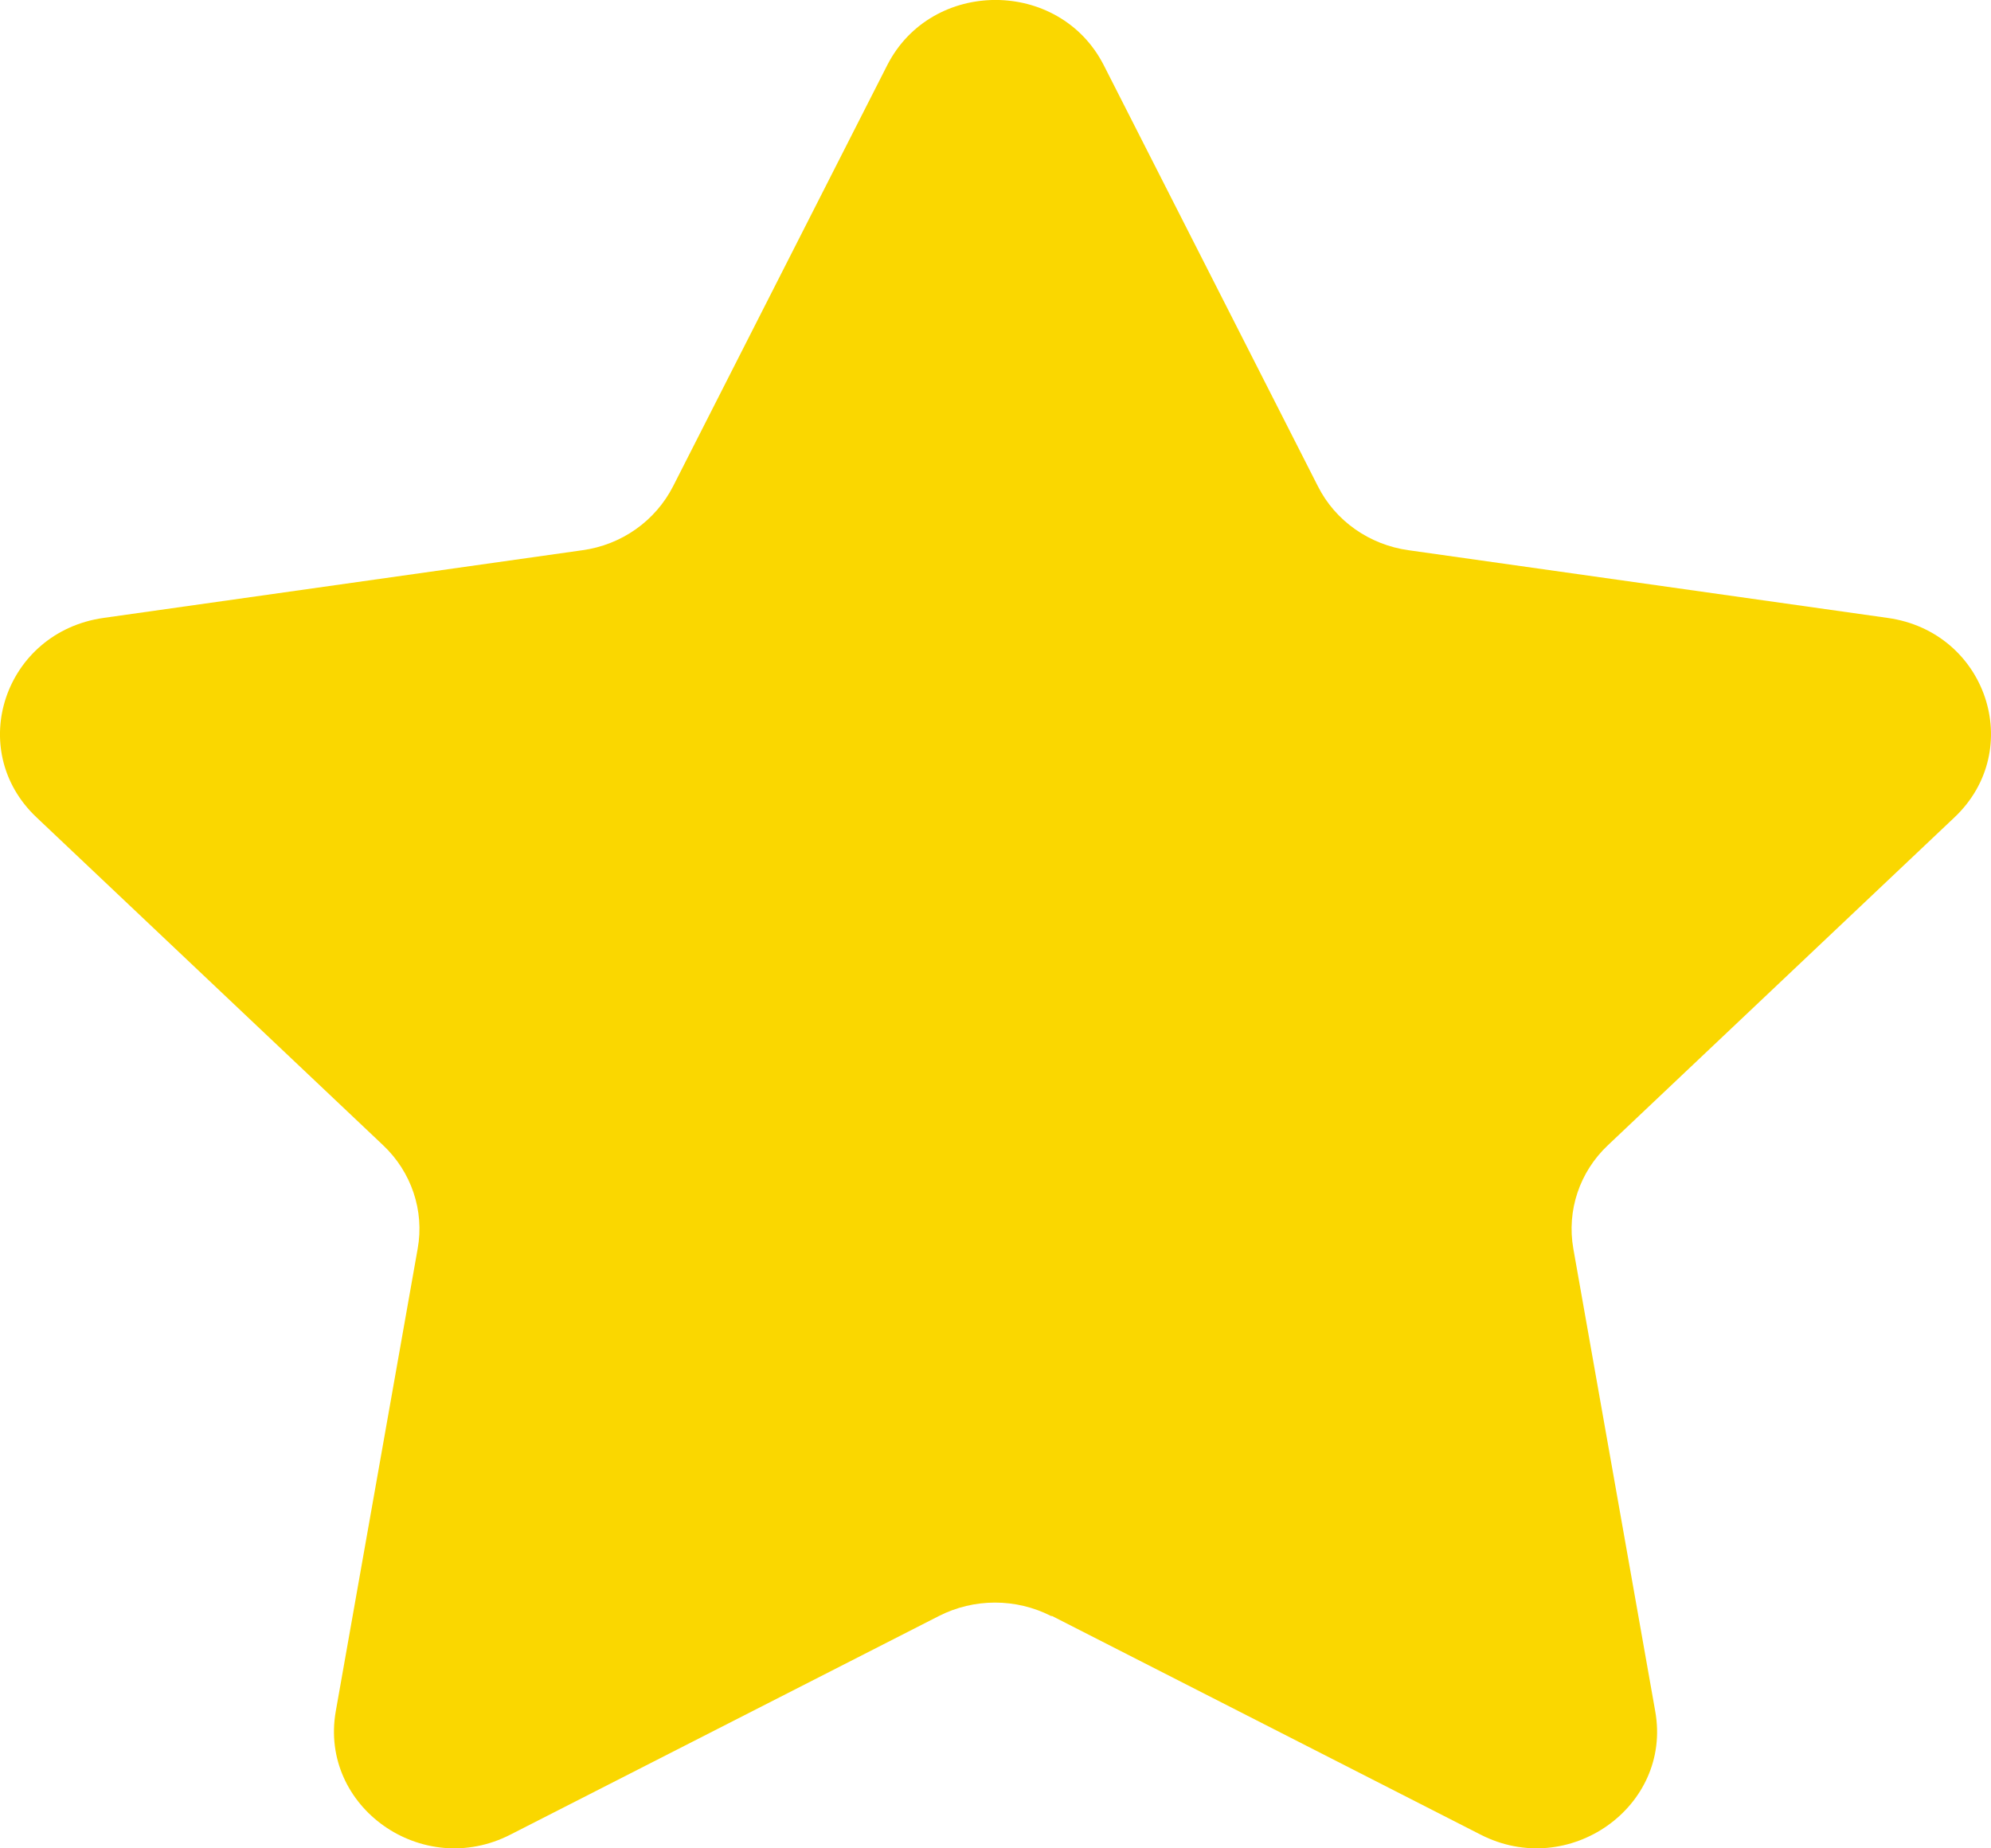 <svg width="14" height="13" viewBox="0 0 14 13" fill="none" xmlns="http://www.w3.org/2000/svg">
<path d="M7.398 11.366L10.41 12.903C11.031 13.222 11.759 12.707 11.639 12.036L11.063 8.782C11.016 8.514 11.107 8.242 11.307 8.054L13.743 5.749C14.246 5.273 13.969 4.443 13.273 4.346L9.905 3.87C9.629 3.832 9.389 3.663 9.267 3.42L7.761 0.458C7.449 -0.153 6.551 -0.153 6.239 0.458L4.733 3.42C4.609 3.663 4.372 3.832 4.095 3.87L0.728 4.346C0.032 4.445 -0.247 5.273 0.257 5.749L2.693 8.054C2.893 8.242 2.985 8.516 2.937 8.782L2.361 12.036C2.243 12.708 2.969 13.222 3.59 12.903L6.602 11.366C6.849 11.24 7.144 11.24 7.391 11.366H7.398Z" fill="#FAD700"/>
</svg>
